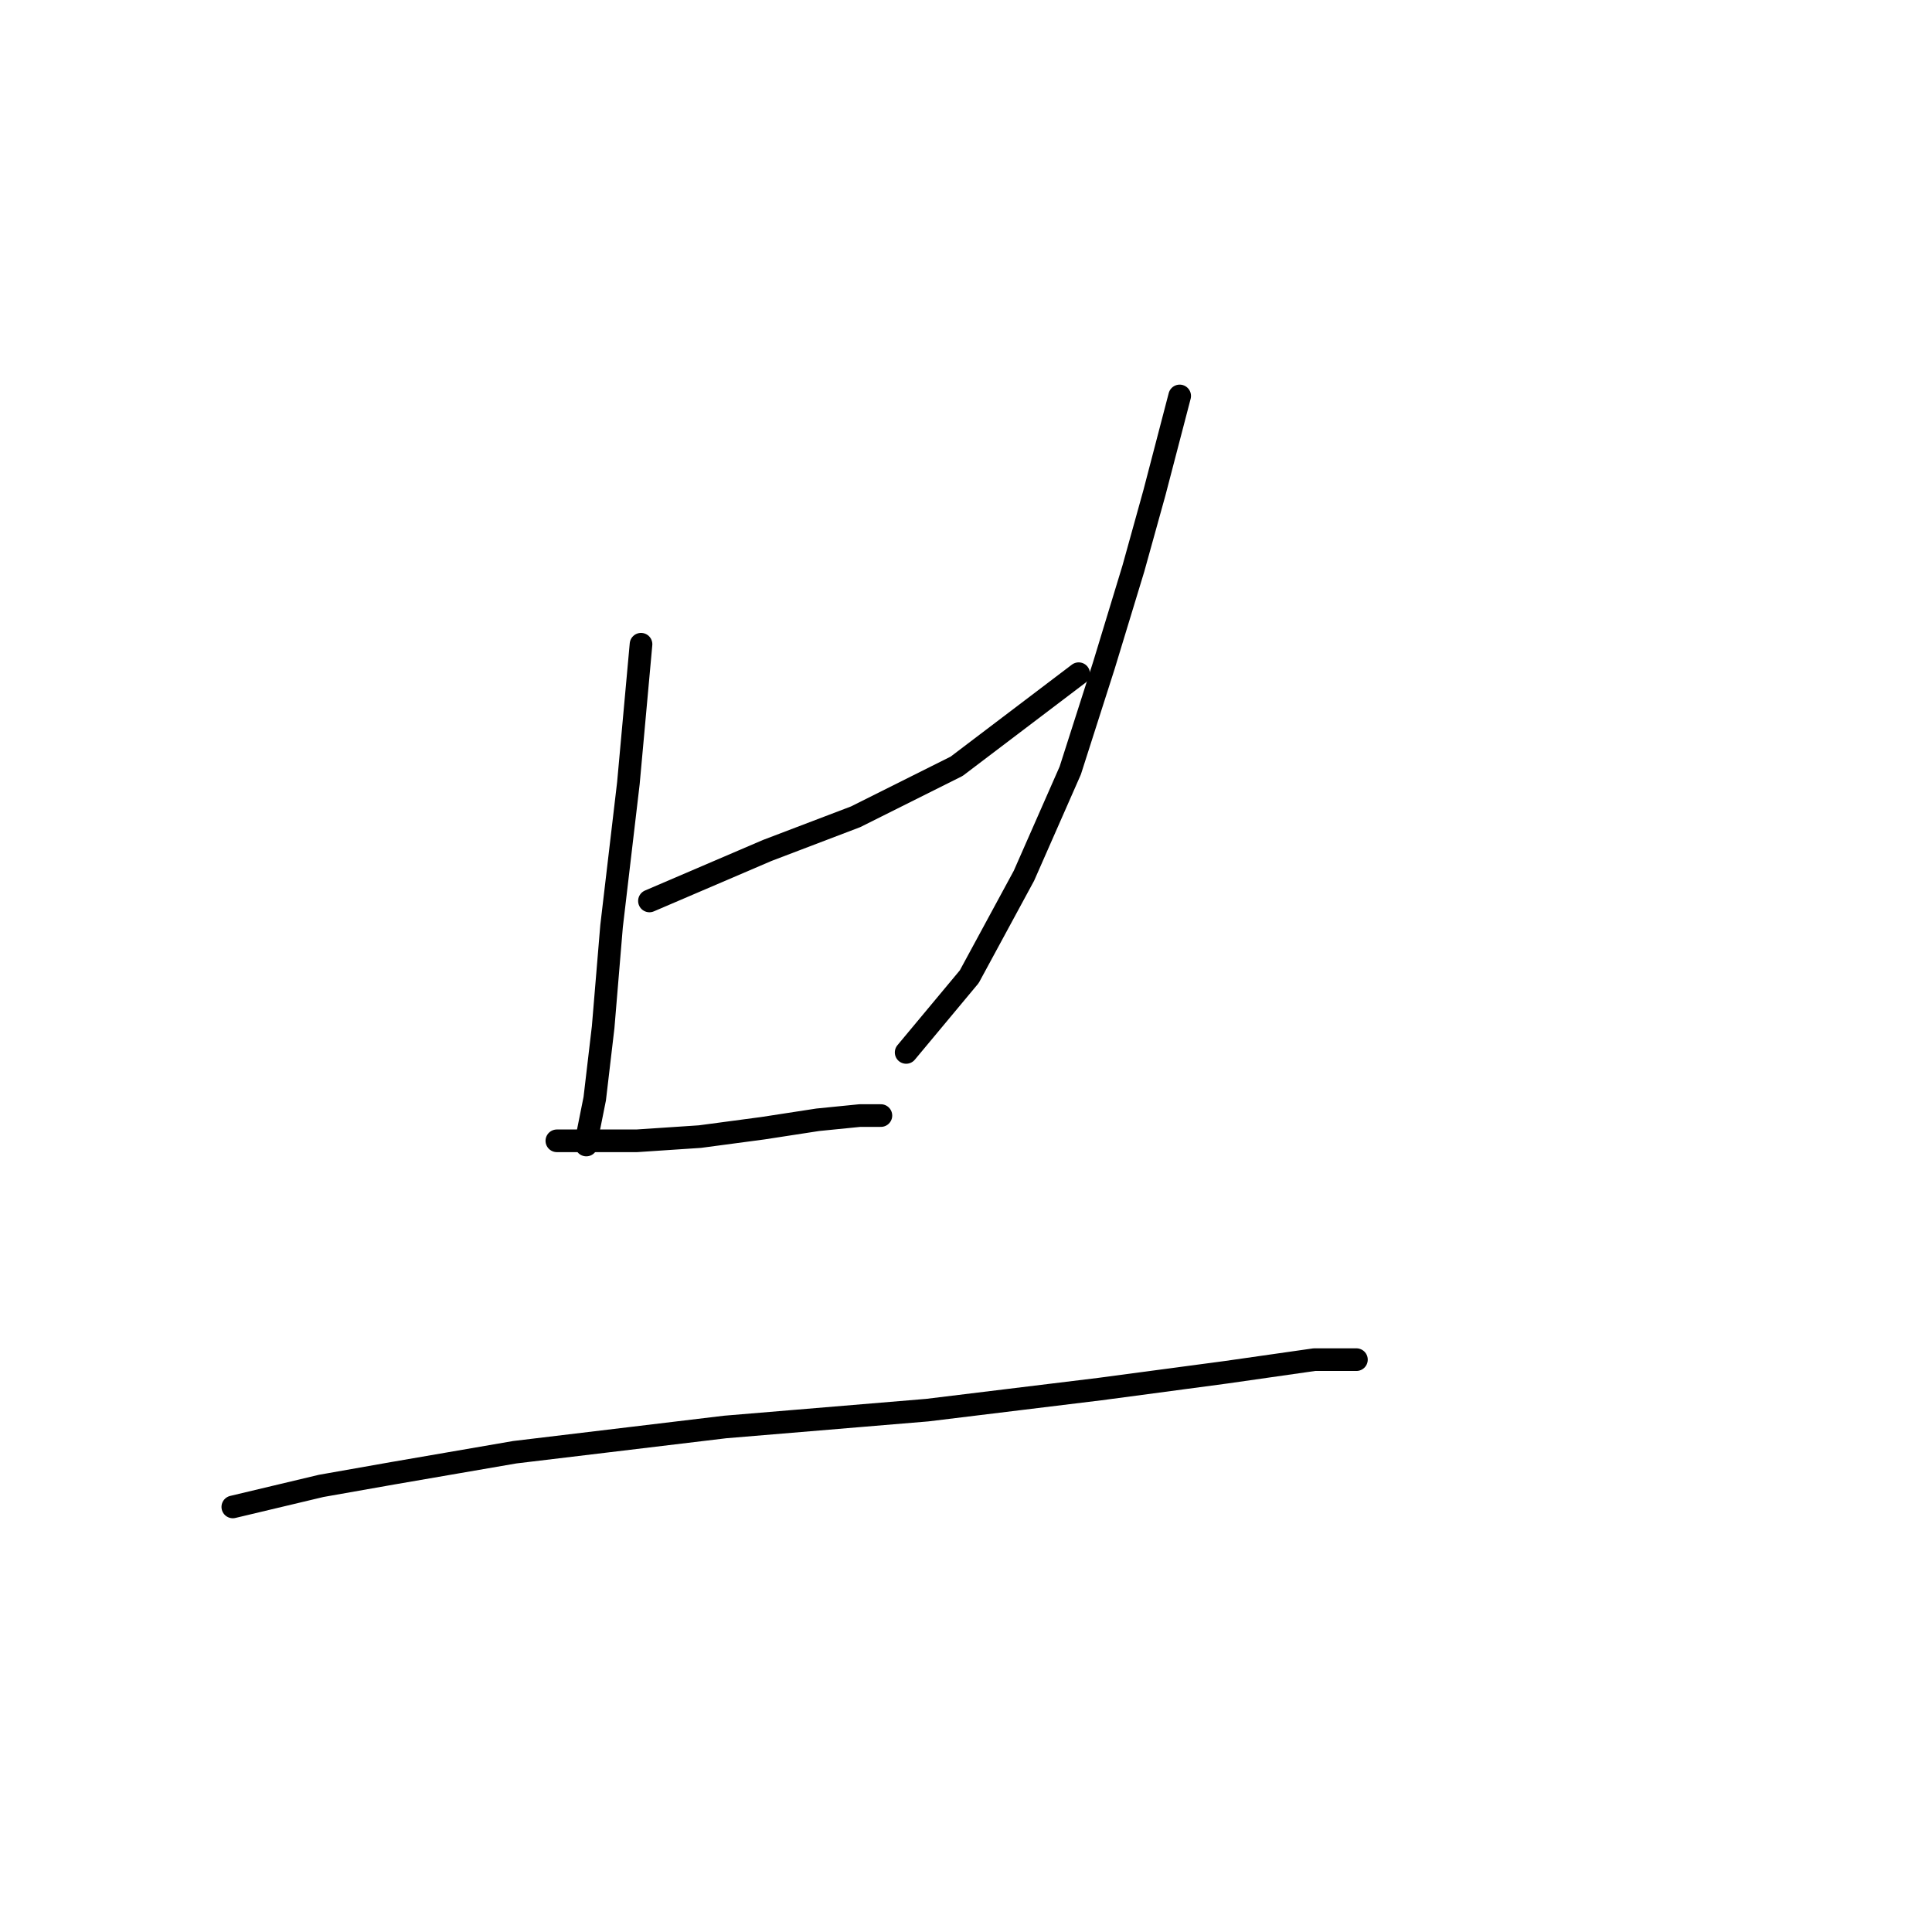 <?xml version="1.0" standalone="no"?>
    <svg width="256" height="256" xmlns="http://www.w3.org/2000/svg" version="1.1">
    <polyline stroke="black" stroke-width="3" stroke-linecap="round" fill="transparent" stroke-linejoin="round" points="84.939 85.364 83.266 103.766 81.035 122.725 79.92 136.108 78.805 145.587 77.689 151.163 77.689 151.721 77.689 151.721 " />
        <polyline stroke="black" stroke-width="3" stroke-linecap="round" fill="transparent" stroke-linejoin="round" points="86.054 119.379 101.667 112.688 113.377 108.227 126.76 101.535 142.931 89.268 142.931 89.268 " />
        <polyline stroke="black" stroke-width="3" stroke-linecap="round" fill="transparent" stroke-linejoin="round" points="156.314 52.465 152.968 65.29 150.18 75.327 146.277 88.152 141.816 102.093 135.682 116.033 128.433 129.416 120.069 139.453 120.069 139.453 " />
        <polyline stroke="black" stroke-width="3" stroke-linecap="round" fill="transparent" stroke-linejoin="round" points="73.786 151.163 84.381 151.163 92.745 150.606 101.11 149.491 108.359 148.375 113.935 147.818 116.723 147.818 116.723 147.818 " />
        <polyline stroke="black" stroke-width="3" stroke-linecap="round" fill="transparent" stroke-linejoin="round" points="30.849 199.676 42.559 196.888 52.039 195.215 68.21 192.427 96.091 189.082 122.857 186.851 145.719 184.063 162.448 181.833 174.158 180.16 179.734 180.16 179.734 180.16 " />
        </svg>